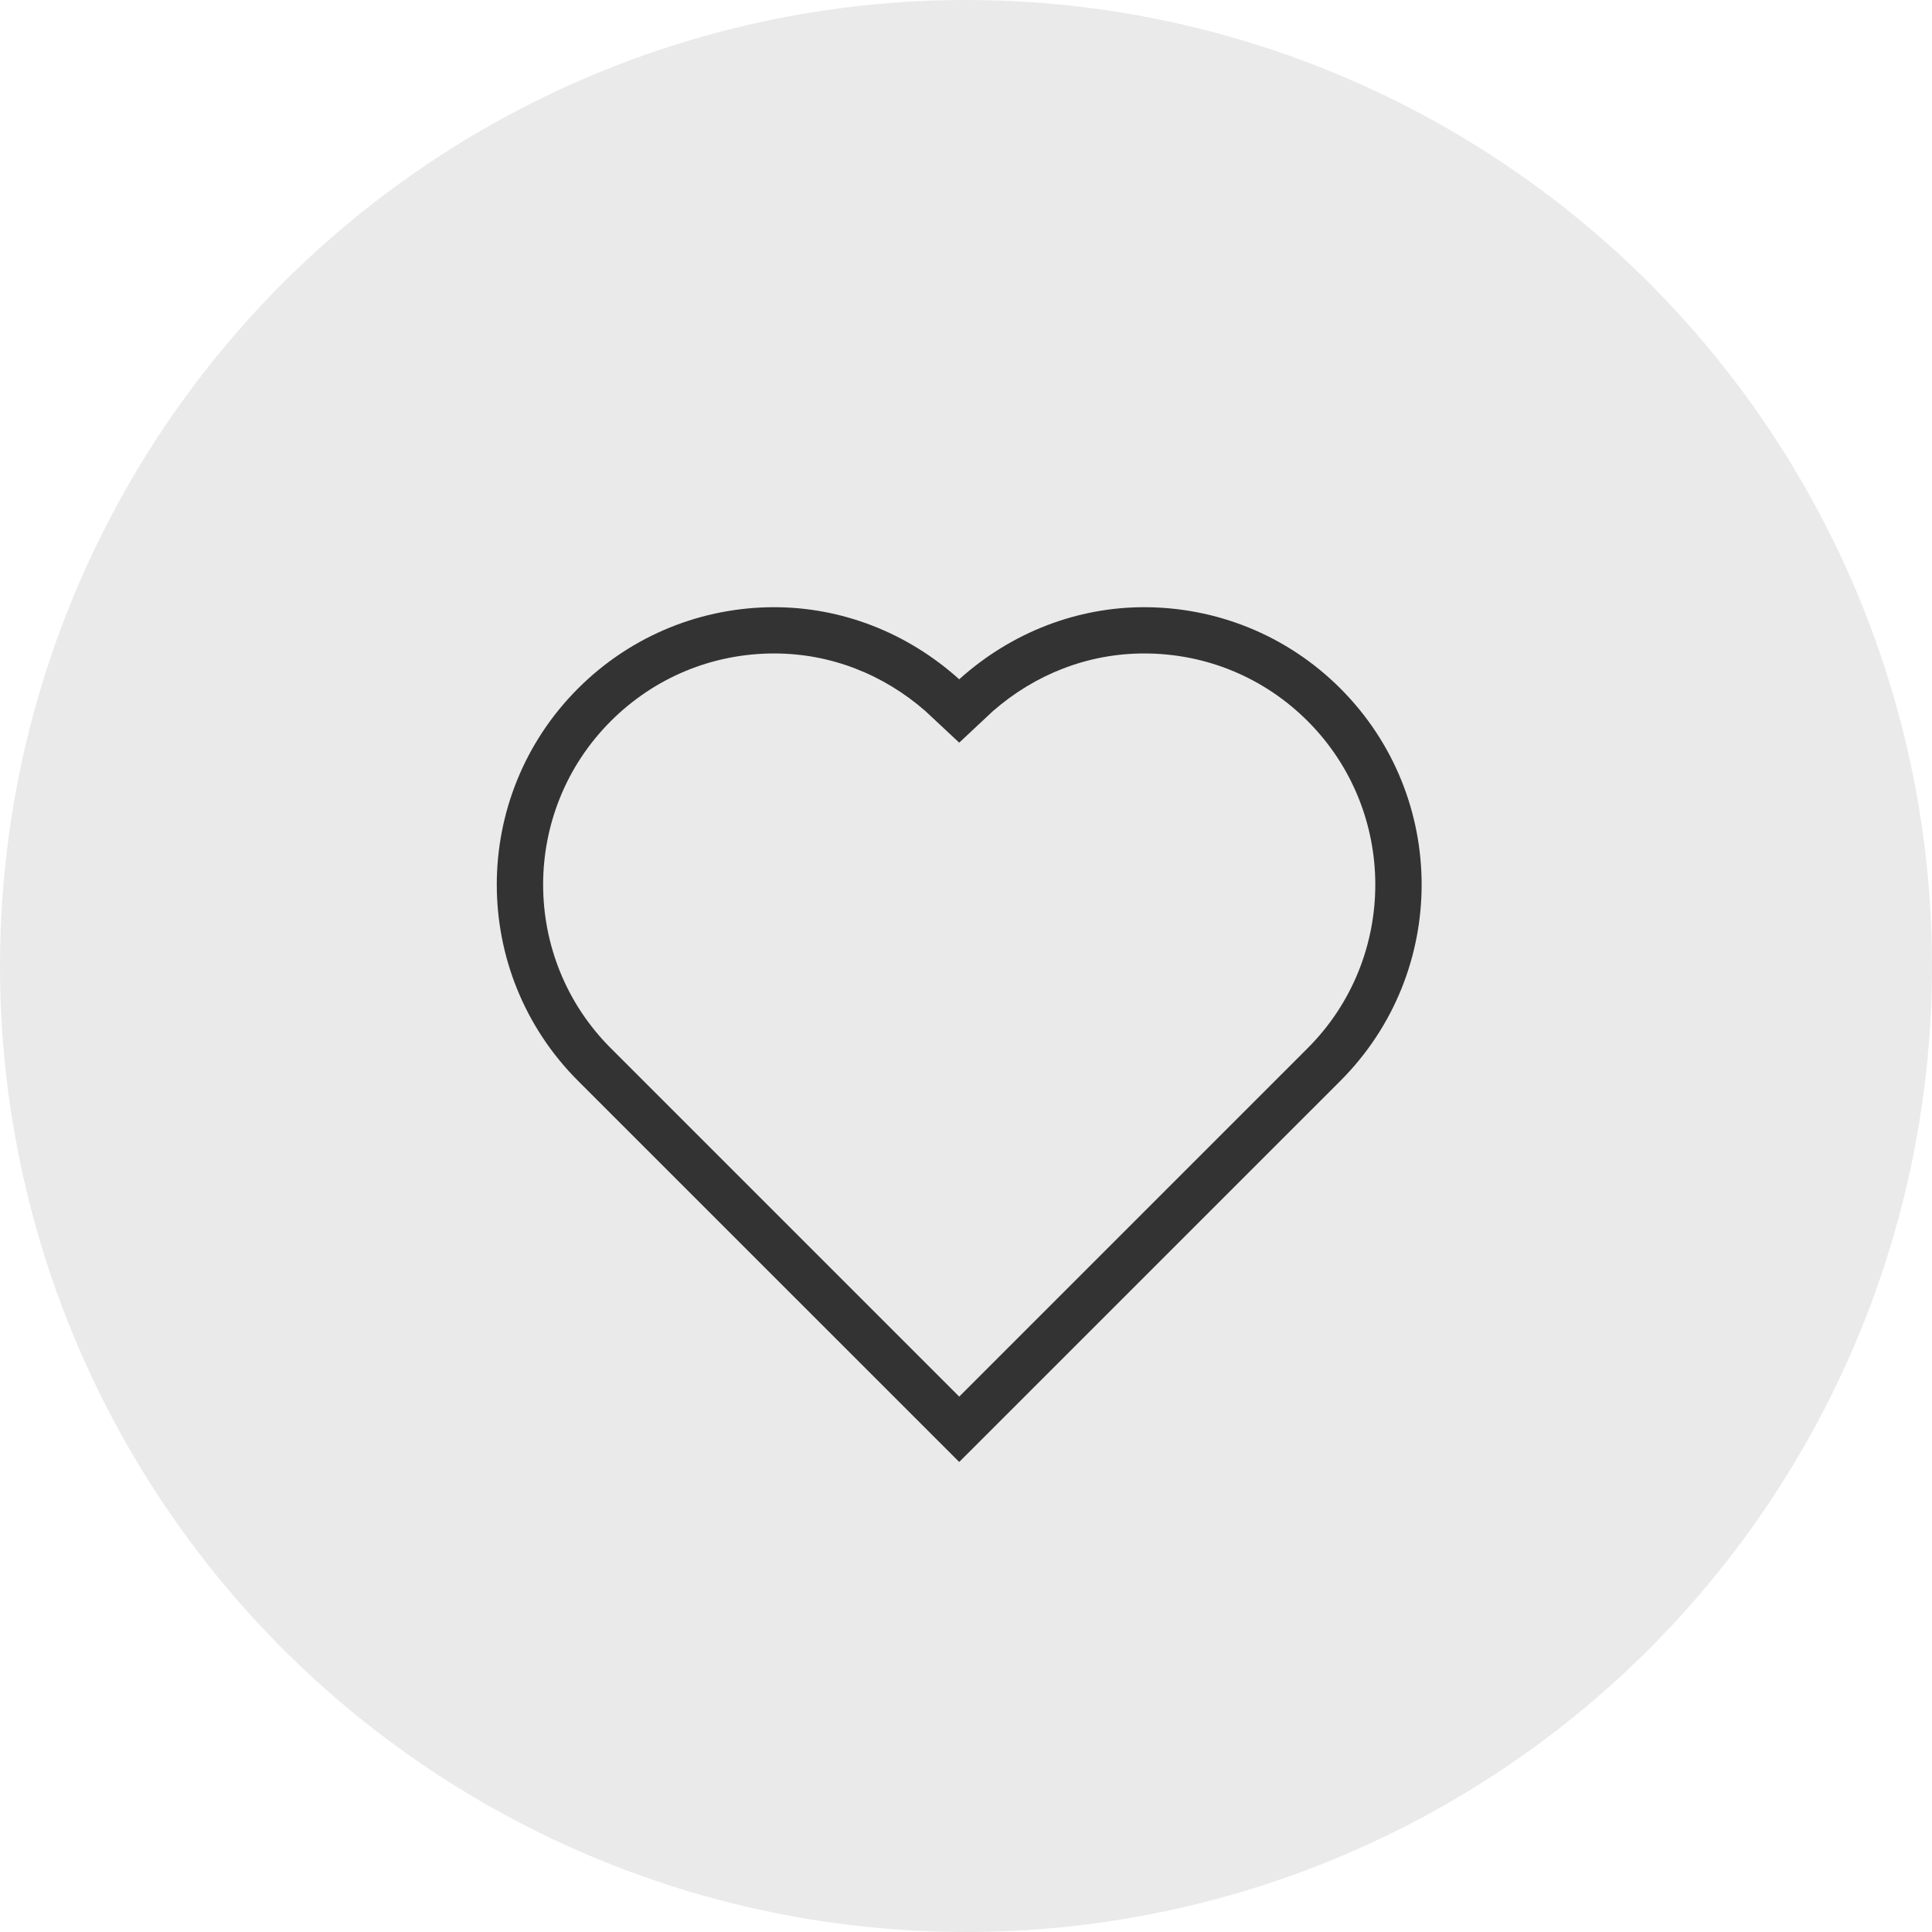 <svg width="35" height="35" viewBox="0 0 35 35" fill="none" xmlns="http://www.w3.org/2000/svg">
<circle cx="17.5" cy="17.5" r="17.5" fill="#EAEAEA"/>
<path d="M24.282 12.472C23.301 11.491 22.014 11 20.728 11C19.524 11 18.331 11.447 17.377 12.306C16.423 11.447 15.23 11 14.026 11C12.74 11 11.454 11.491 10.472 12.472C8.509 14.435 8.509 17.617 10.472 19.581L17.377 26.485L24.282 19.581C26.245 17.617 26.245 14.435 24.282 12.472ZM23.69 18.988L17.377 25.301L11.064 18.988C9.431 17.355 9.431 14.698 11.064 13.065C11.855 12.274 12.907 11.838 14.026 11.838C15.047 11.838 16.003 12.216 16.765 12.882L17.377 13.454L17.989 12.881C18.752 12.216 19.707 11.838 20.728 11.838C21.847 11.838 22.899 12.273 23.69 13.064C25.323 14.697 25.323 17.355 23.69 18.988Z" fill="#333333"/>
</svg>
